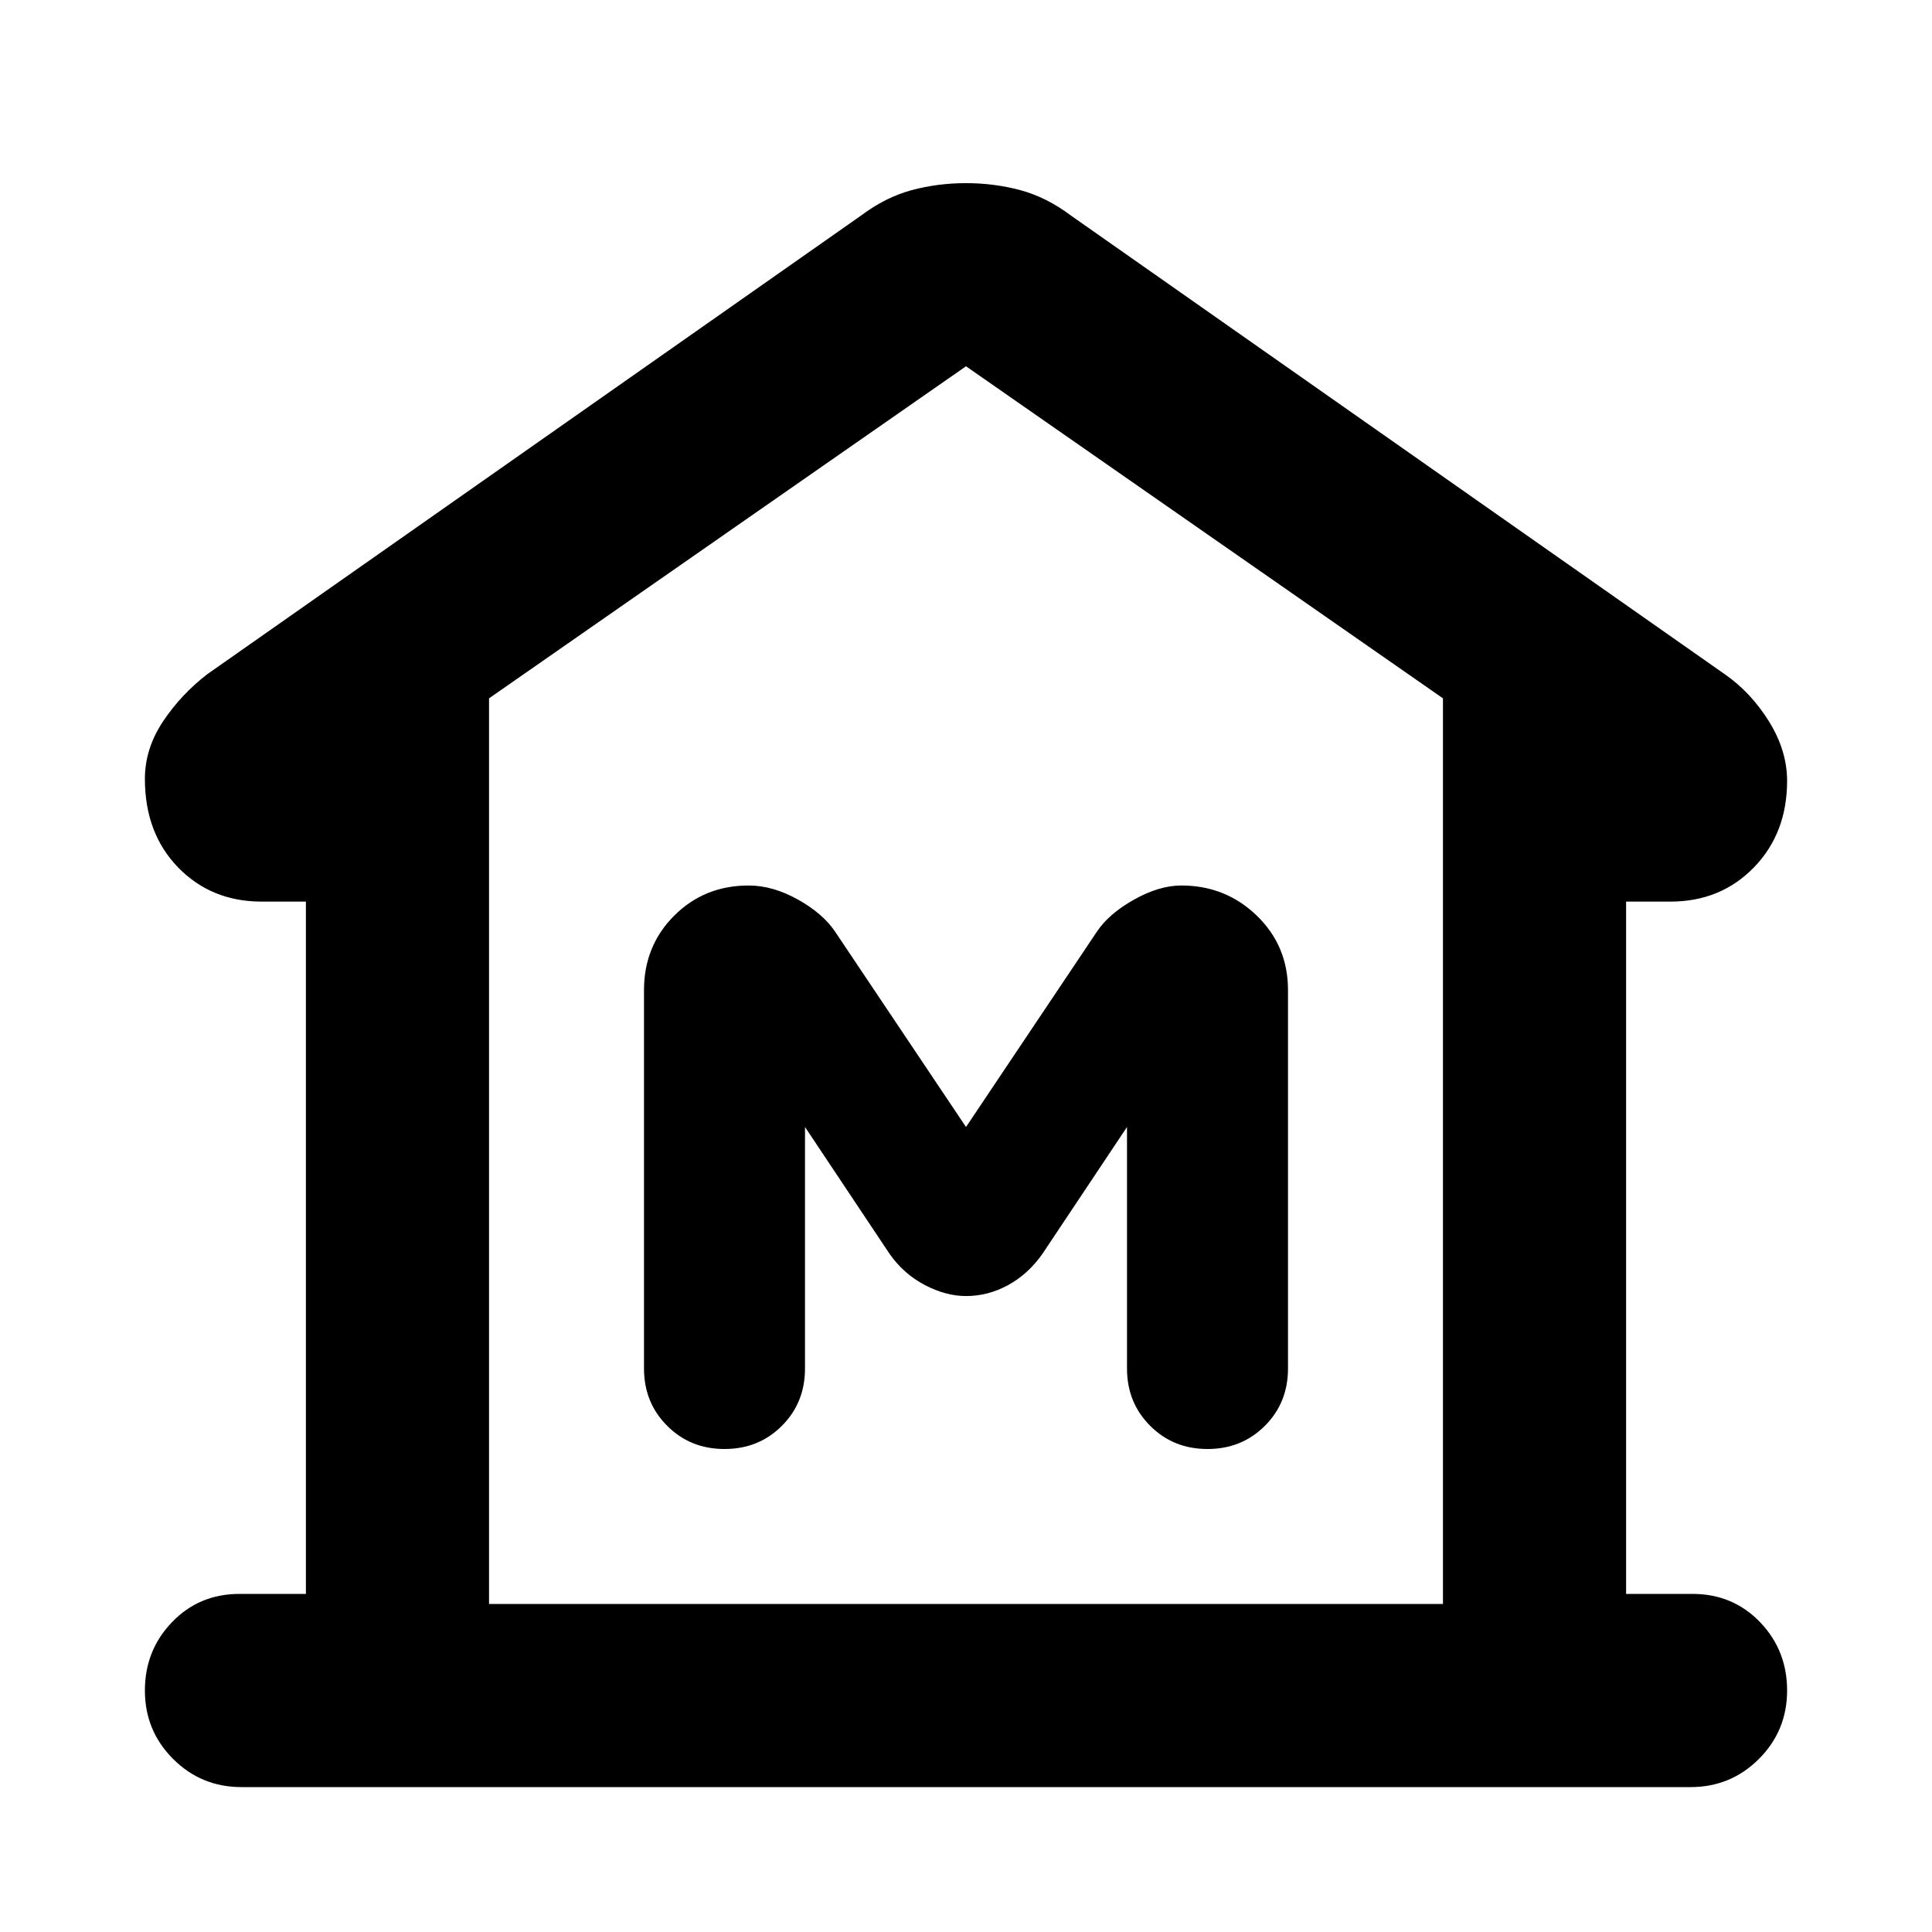 <svg xmlns="http://www.w3.org/2000/svg" height="24" width="24"><path d="M3 22.2q-.5 0-.85-.35T1.8 21q0-.5.338-.85.337-.35.837-.35H3.8v-8.6h-.55q-.625 0-1.038-.425-.412-.425-.412-1.1 0-.375.225-.713.225-.337.55-.587l8.125-5.7q.3-.225.625-.313.325-.087.675-.087.35 0 .675.087.325.088.625.313l8.125 5.7q.325.225.55.587.225.363.225.738 0 .65-.412 1.075-.413.425-1.038.425h-.55v8.6h.825q.5 0 .838.35.337.35.337.85t-.35.85q-.35.35-.85.35Zm3.075-2.275h11.85ZM9 18q.425 0 .713-.288Q10 17.425 10 17v-3l1.05 1.575q.175.25.438.388.262.137.512.137.275 0 .525-.137.25-.138.425-.388L14 14v3q0 .425.288.712.287.288.712.288t.713-.288Q16 17.425 16 17v-4.7q0-.55-.387-.925-.388-.375-.938-.375-.275 0-.587.175-.313.175-.463.4L12 14l-1.625-2.425q-.15-.225-.462-.4Q9.6 11 9.3 11q-.55 0-.925.375T8 12.3V17q0 .425.288.712Q8.575 18 9 18Zm8.925 1.925V8.675L12 4.55 6.075 8.675v11.25Z"/></svg>